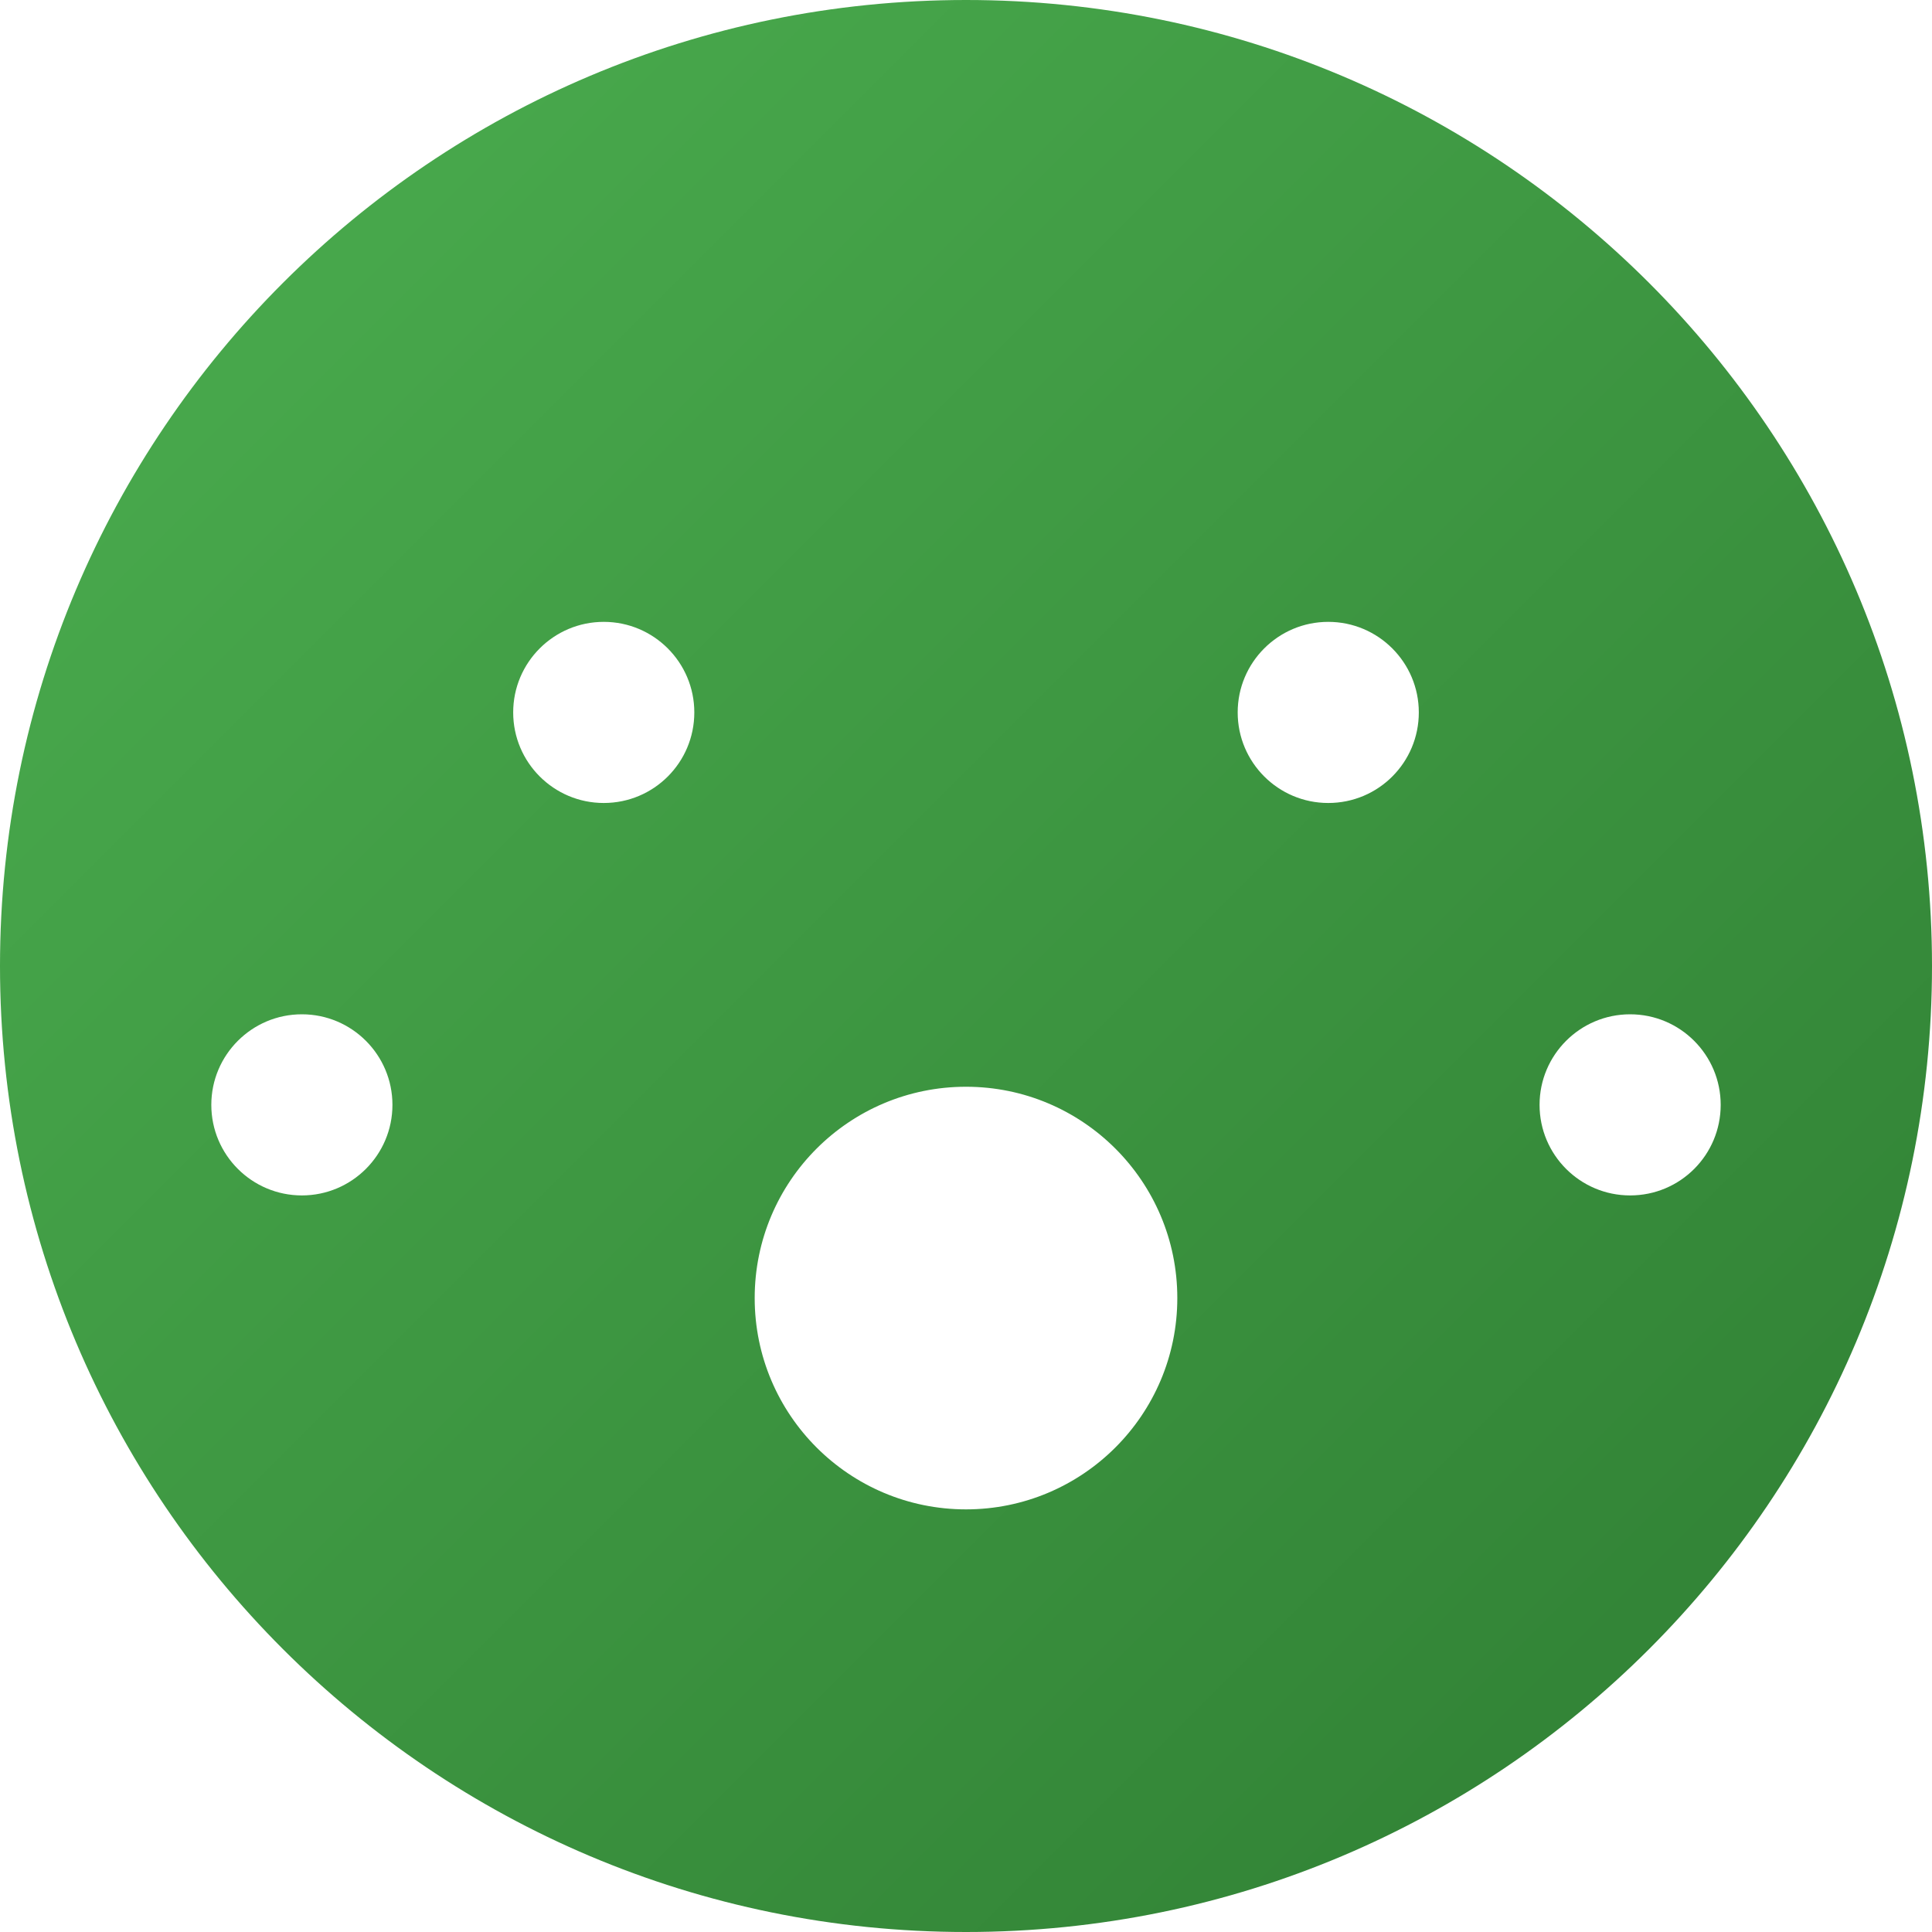 <svg xmlns="http://www.w3.org/2000/svg" viewBox="0 0 512 512" width="32" height="32">
  <defs>
    <linearGradient id="pawGradient" x1="0%" y1="0%" x2="100%" y2="100%">
      <stop offset="0%" stop-color="#4CAF50" />
      <stop offset="100%" stop-color="#2E7D32" />
    </linearGradient>
  </defs>
  <path fill="url(#pawGradient)" d="M256 0C114.6 0 0 114.6 0 256s114.6 256 256 256s256-114.6 256-256S397.4 0 256 0zM80 316.8c-13.25 0-24-10.75-24-24s10.75-24 24-24s24 10.75 24 24S93.25 316.8 80 316.8zM160 212.8c-13.25 0-24-10.75-24-24s10.75-24 24-24s24 10.75 24 24S173.3 212.8 160 212.8zM352 212.8c-13.25 0-24-10.75-24-24s10.75-24 24-24s24 10.75 24 24S365.3 212.8 352 212.8zM432 316.8c-13.25 0-24-10.75-24-24s10.75-24 24-24s24 10.75 24 24S445.3 316.8 432 316.8zM256 400c-30.93 0-56-25.07-56-56s25.07-56 56-56s56 25.07 56 56S286.9 400 256 400z"/>
</svg>